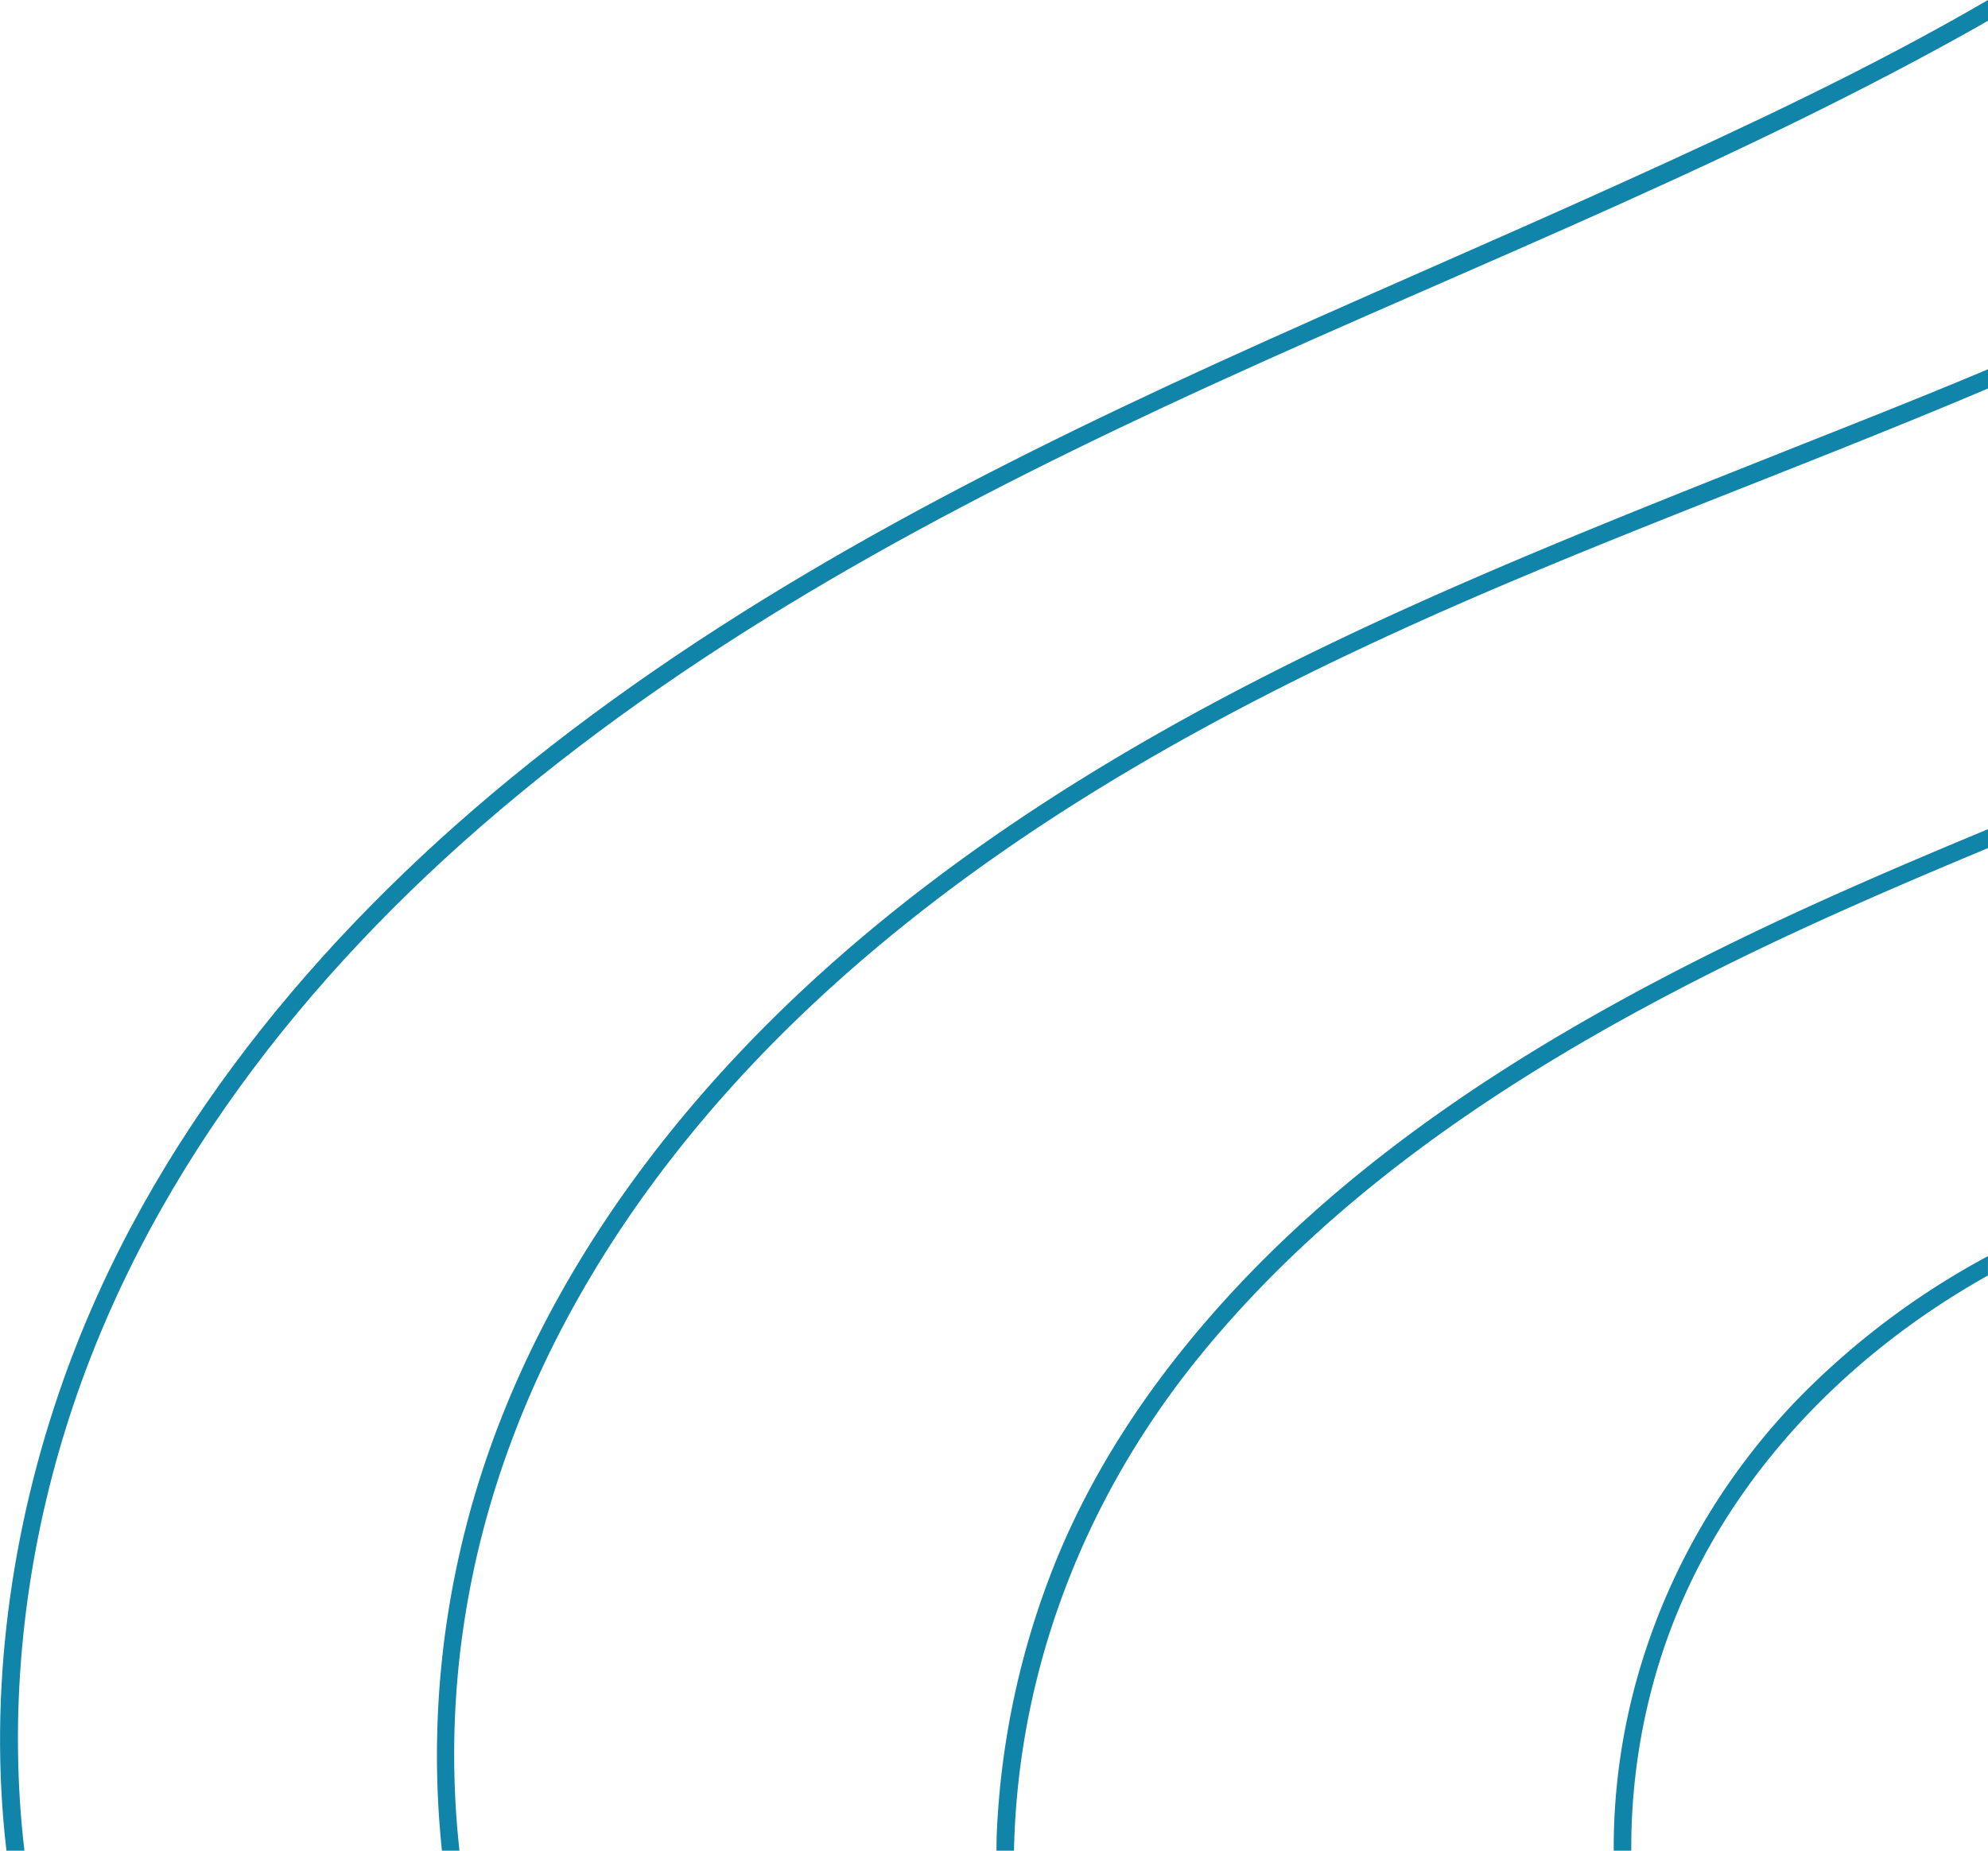 <svg xmlns="http://www.w3.org/2000/svg" viewBox="0 0 453.42 422.15"><defs><style>.cls-1{isolation:isolate;}.cls-2{fill:#1184a9;mix-blend-mode:multiply;}</style></defs><g class="cls-1"><g id="Layer_2" data-name="Layer 2"><g id="Layer_1-2" data-name="Layer 1"><path class="cls-2" d="M396.75,214.24c-44.56,21.65-88,48.46-120.8,86.15-14.69,16.87-27.07,35.62-35.42,56.43a187.18,187.18,0,0,0-13.19,61.51c-.05,1.27-.05,2.55-.07,3.82h4c.85-41.29,16.16-80.53,42.19-112.6,31.29-38.54,73.75-66.05,117.71-88.11,20.37-10.22,41.28-19.23,62.28-28v-4.31C434.35,197.07,415.35,205.2,396.75,214.24Z"/><path class="cls-2" d="M453.42,286.53a178.21,178.21,0,0,0-43.89,33.13c-26.38,27.58-41.68,64.39-41.47,102.49h4a142.32,142.32,0,0,1,6.47-43.2c11.94-38.15,40.39-68.69,74.87-88Z"/><path class="cls-2" d="M13.46,331c16.2-56.46,52.31-104.32,96.21-142.48,46.29-40.23,100.5-69.83,155.8-95.69,60.94-28.5,124.28-52.56,183.14-85.37,1.6-.89,3.21-1.82,4.81-2.74V0C427,15.38,399.12,28.42,371.3,41.06,340,55.27,308.4,68.73,277.15,83,220.61,108.85,165,137.8,116.68,177.36,72.07,213.91,33.94,259.89,14.47,314.75c-12.09,34.09-17.22,71.36-13,107.4H5.57C2,391.77,5,360.42,13.46,331Z"/><path class="cls-2" d="M106.56,365.83c8.75-50.51,36.41-95,72.53-130.71,38.74-38.25,86.06-66.2,135.15-89,45.55-21.19,93-37.91,139.18-57.5V84.23C437.36,91,421.14,97.33,405,103.76c-28.1,11.17-56.22,22.32-83.78,34.78-49.61,22.42-97.63,49.55-137.7,86.84-37.1,34.54-67,78.07-78.48,128a208.4,208.4,0,0,0-4.24,68.8h4A200.14,200.14,0,0,1,106.56,365.83Z"/></g></g></g></svg>